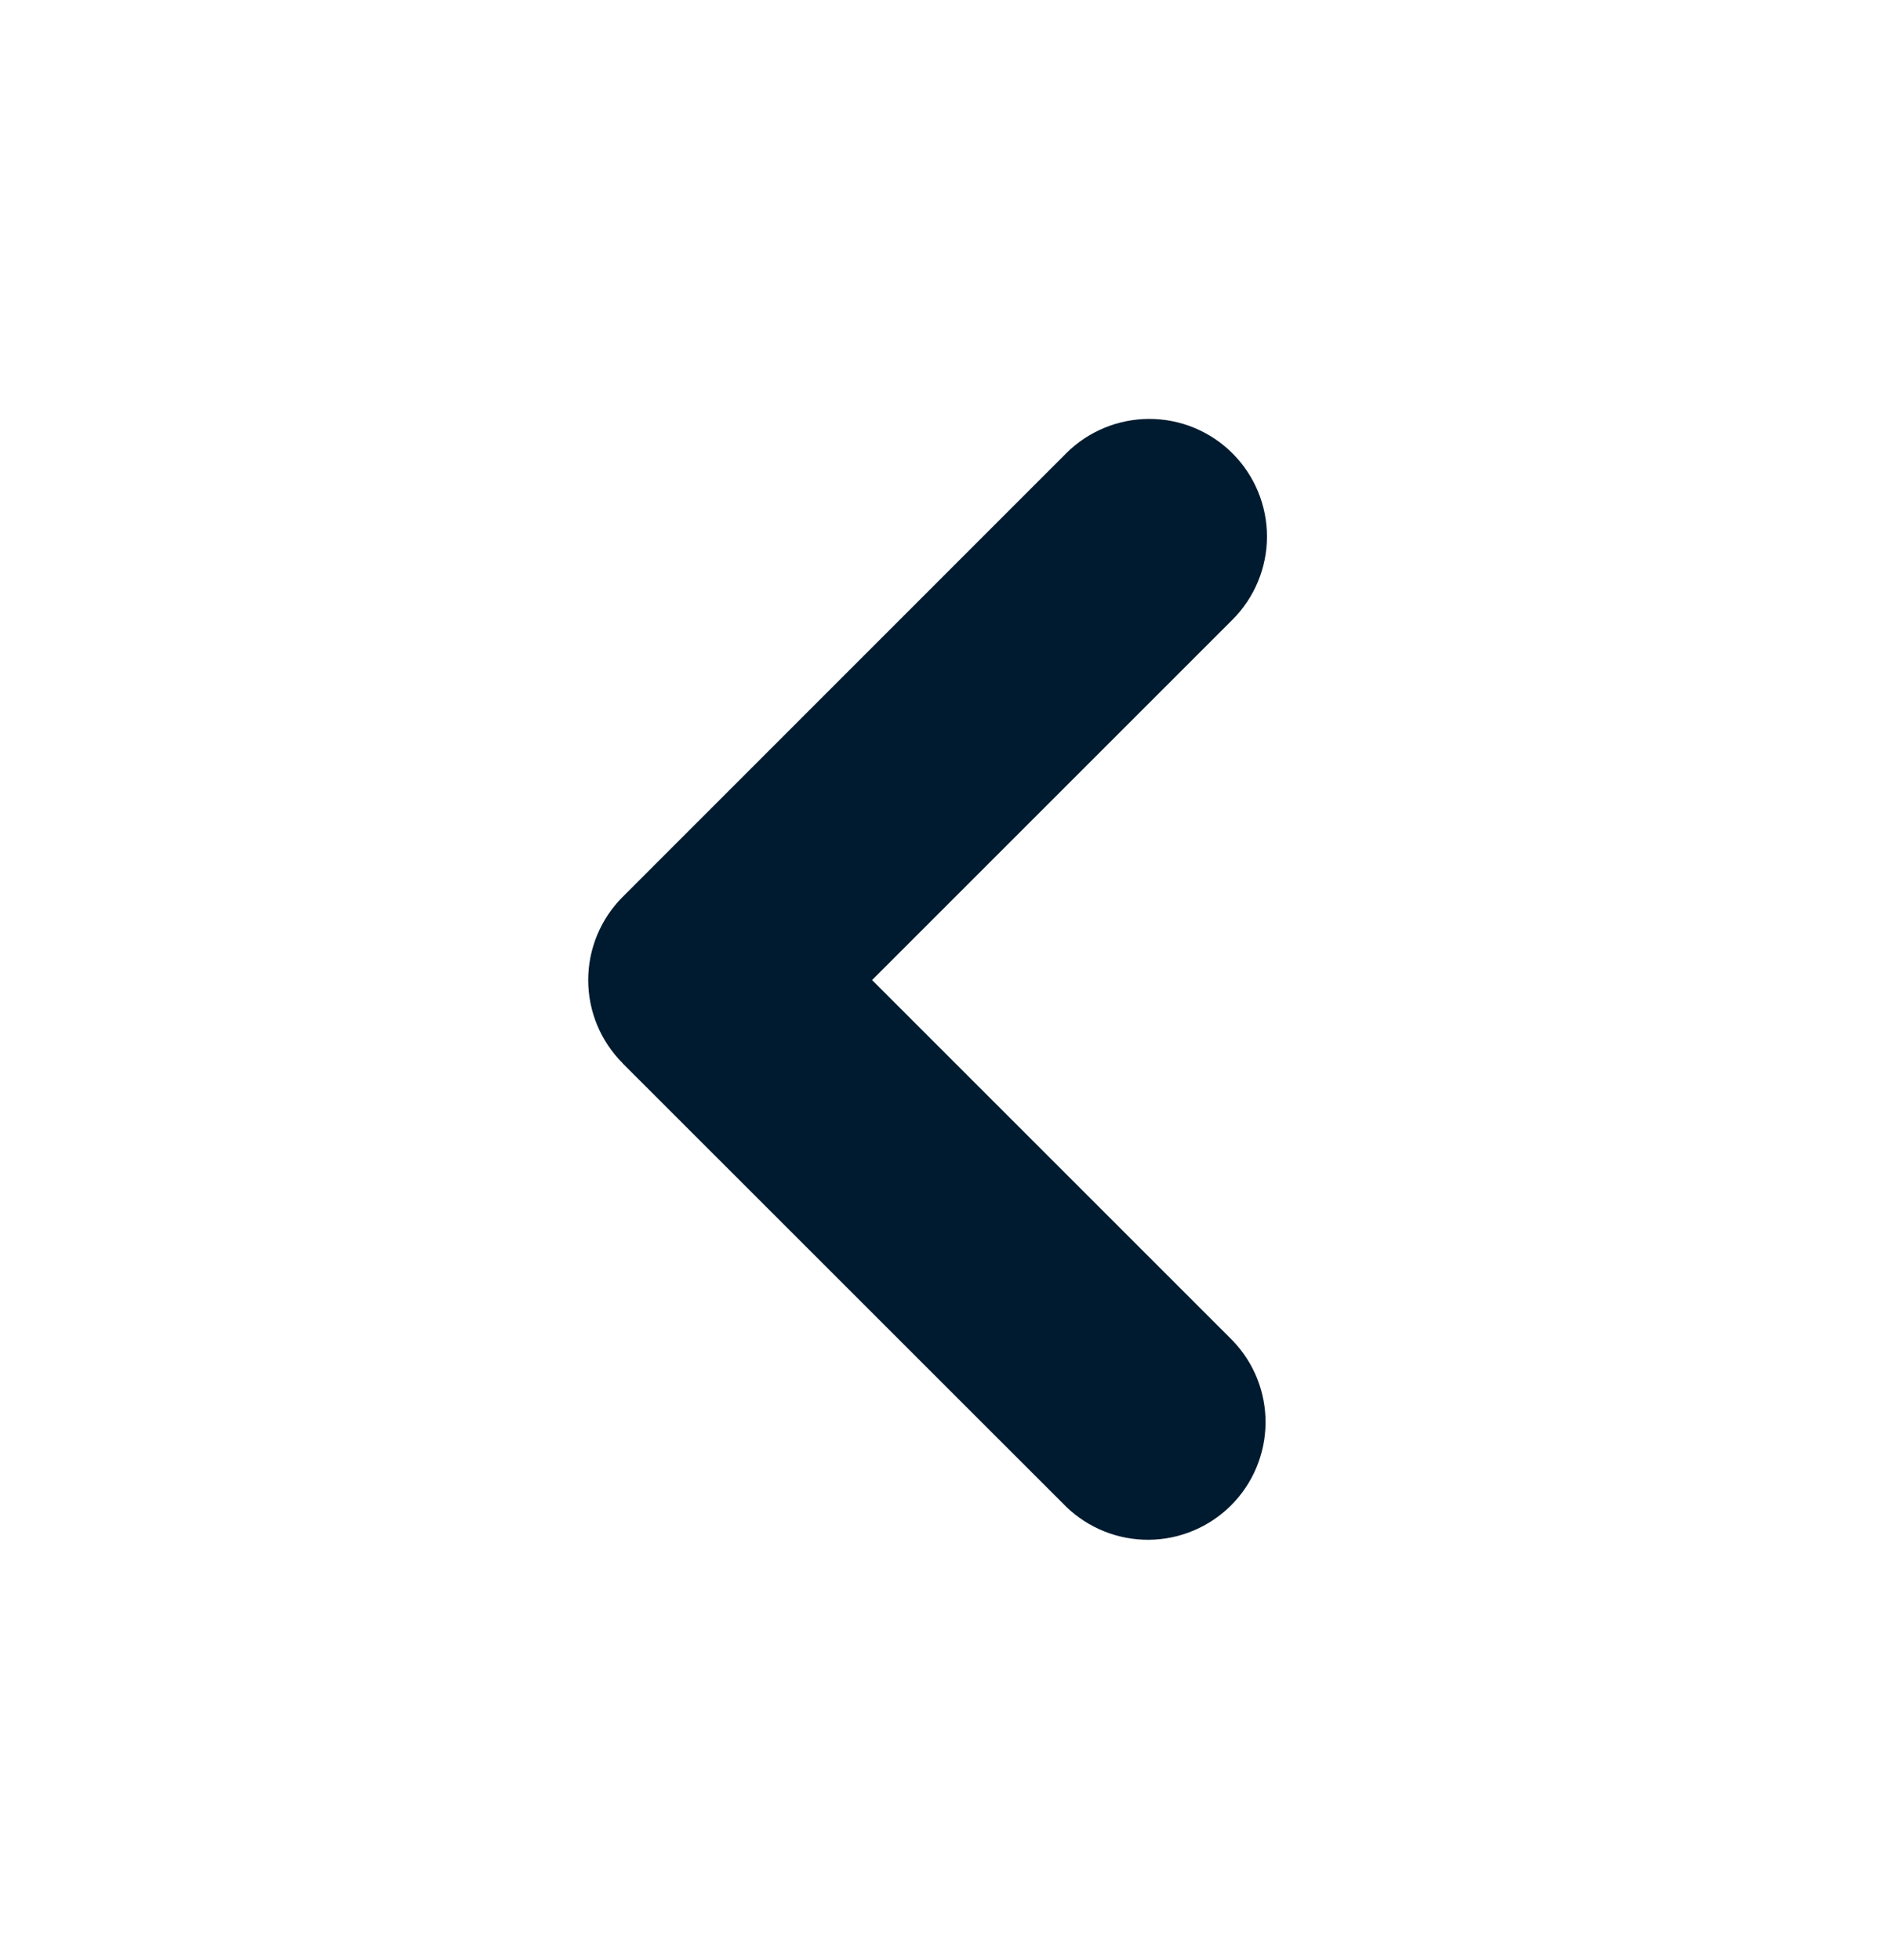 <svg width="24" height="25" viewBox="0 0 24 25" fill="none" xmlns="http://www.w3.org/2000/svg">
<g id="mingcute:right-fill" clip-path="url(#clip0_712_1017)">
<g id="Group">
<path id="Vector" fill-rule="evenodd" clip-rule="evenodd" d="M7.94 13.56C7.659 13.279 7.501 12.898 7.501 12.5C7.501 12.103 7.659 11.721 7.94 11.44L13.596 5.782C13.877 5.501 14.259 5.343 14.657 5.343C15.055 5.343 15.436 5.501 15.718 5.783C15.999 6.064 16.157 6.446 16.157 6.843C16.157 7.241 15.998 7.623 15.717 7.904L11.121 12.5L15.717 17.096C15.991 17.379 16.142 17.758 16.139 18.151C16.135 18.544 15.978 18.921 15.7 19.199C15.422 19.477 15.046 19.635 14.652 19.639C14.259 19.642 13.88 19.491 13.597 19.218L7.939 13.561L7.94 13.56Z" fill="#001B2F"/>
</g>
</g>
<defs>
<clipPath id="clip0_712_1017">
<rect width="24" height="24" fill="white" transform="matrix(-1 0 0 -1 24 24.5)"/>
</clipPath>
</defs>
</svg>
